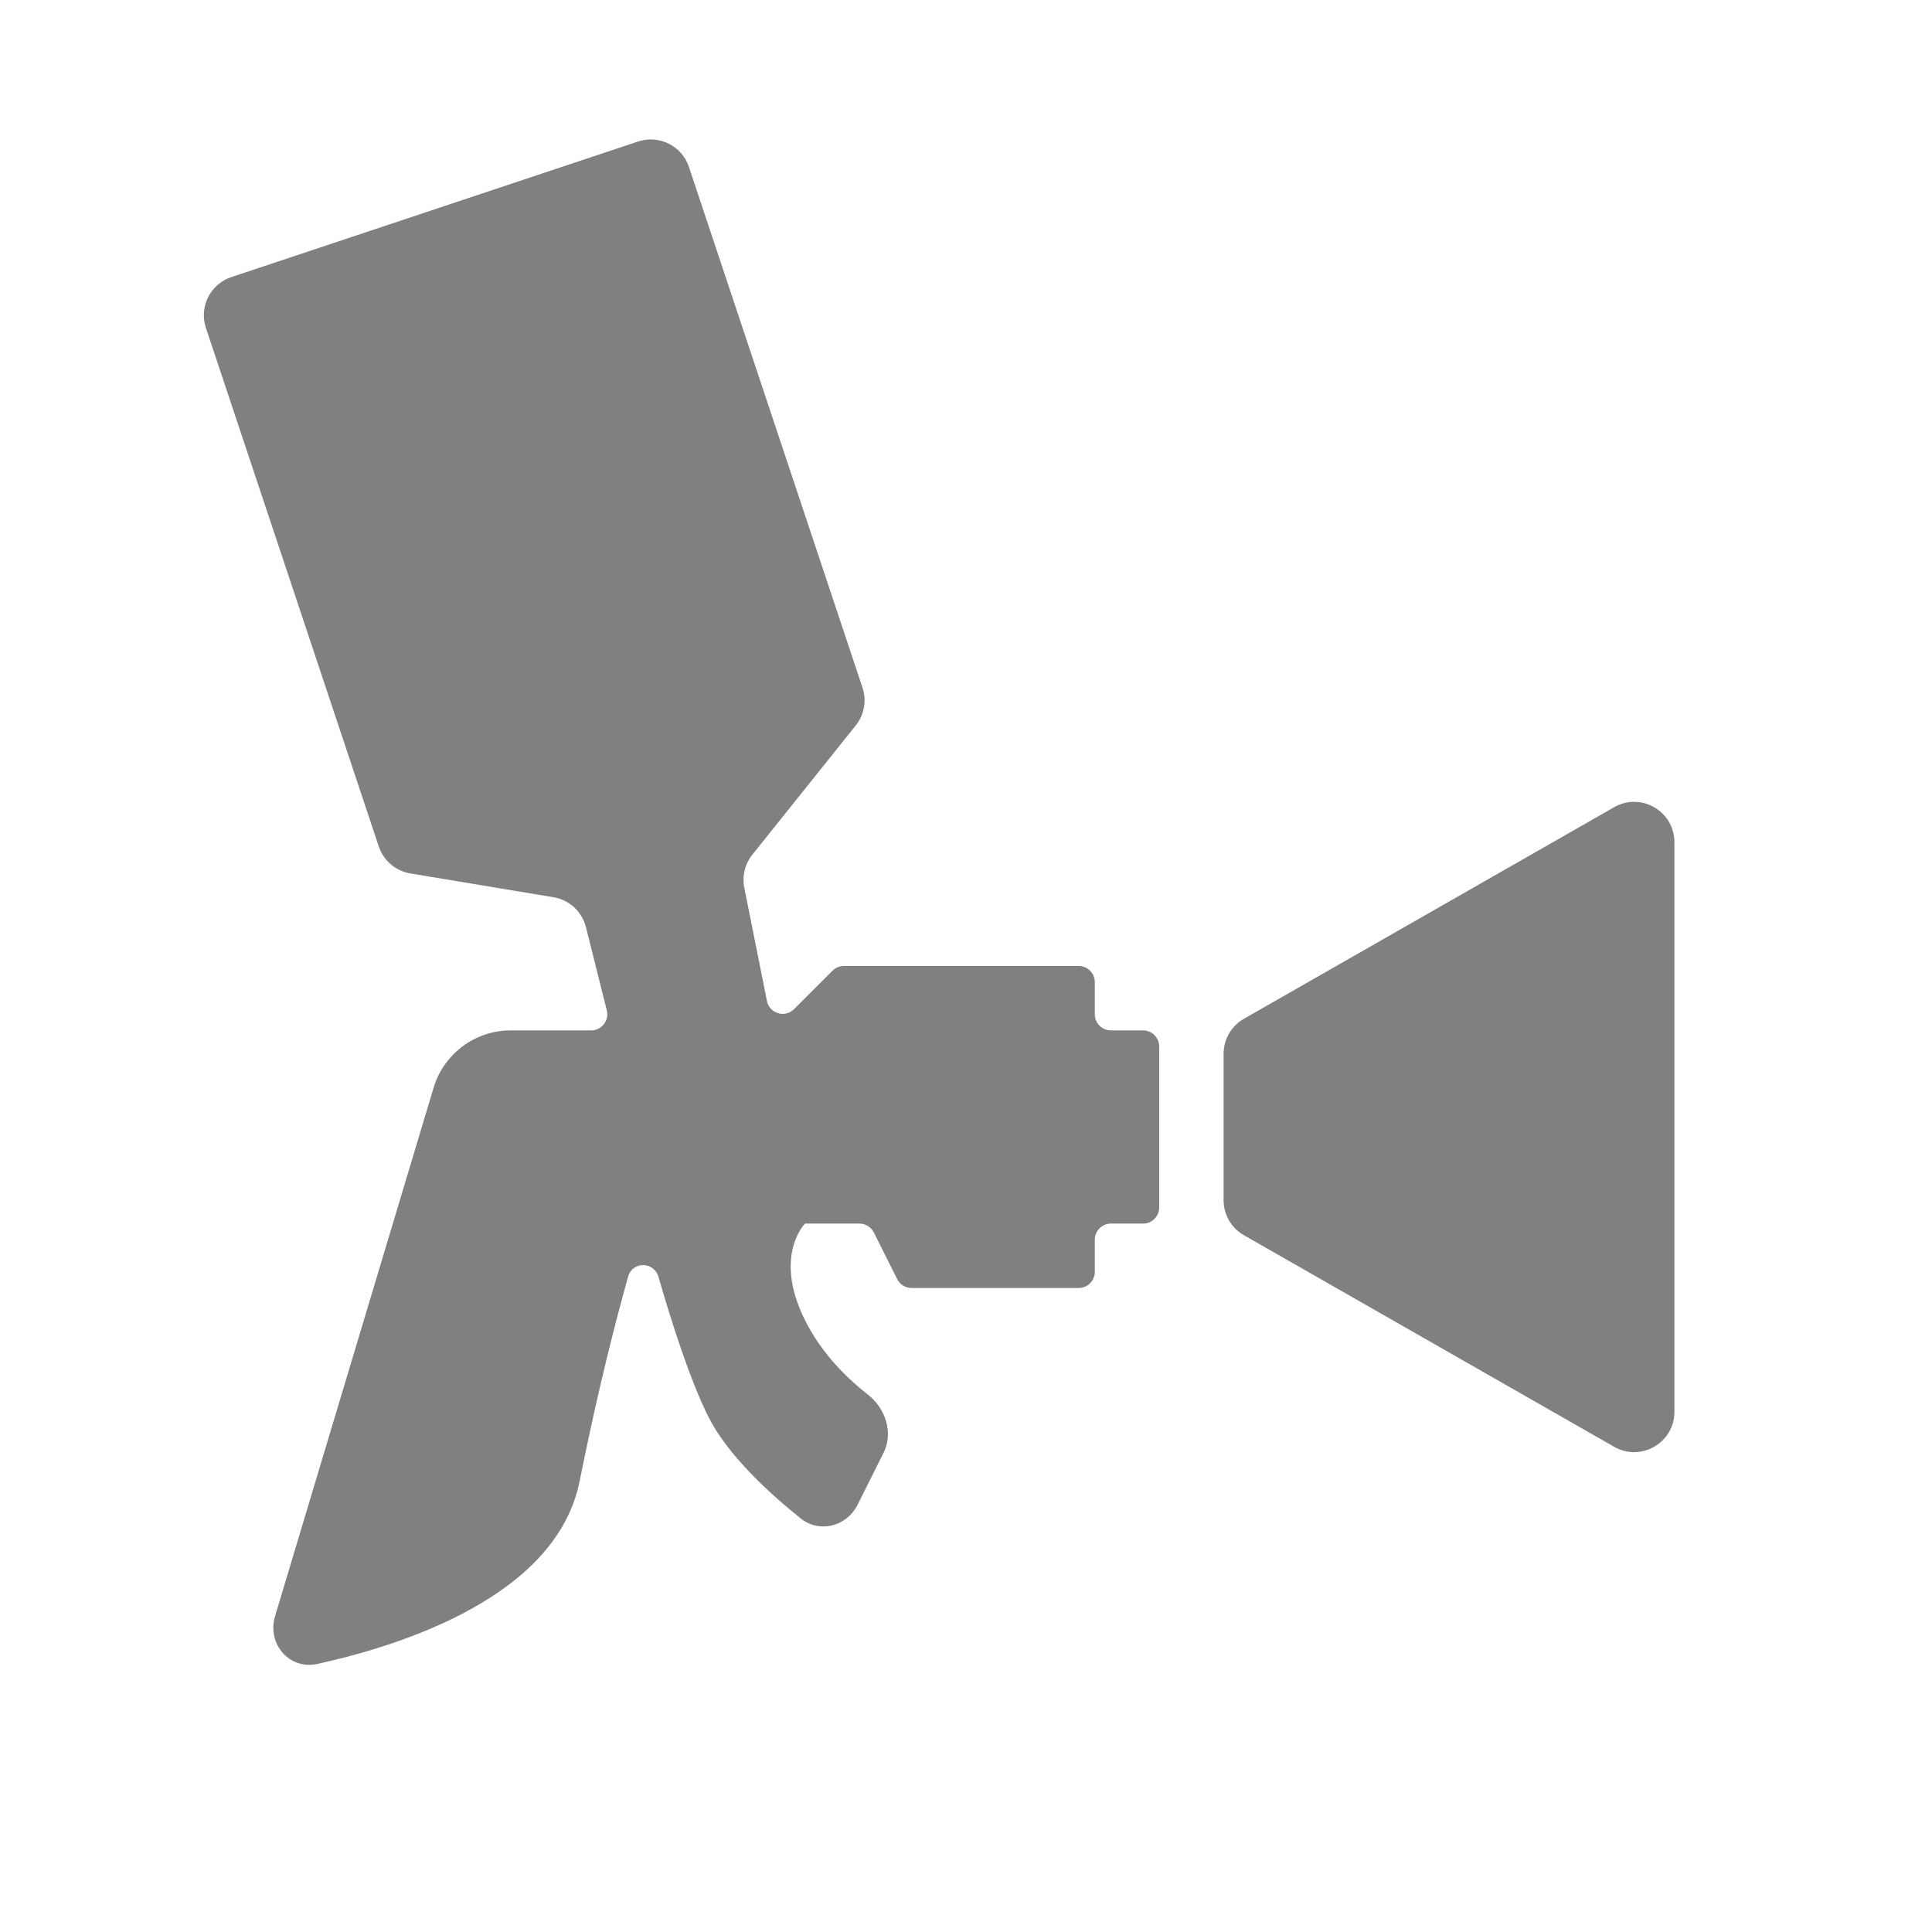 <svg width="24" height="24" viewBox="0 0 24 24" fill="none" xmlns="http://www.w3.org/2000/svg">
<path fill-rule="evenodd" clip-rule="evenodd" d="M7.803 15.858C7.649 16.406 7.425 17.277 7.2 18.4C6.916 19.82 5.02 20.433 3.943 20.67C3.593 20.747 3.314 20.419 3.417 20.076L5.386 13.513C5.513 13.09 5.902 12.8 6.344 12.8H7.344C7.474 12.8 7.569 12.678 7.538 12.552L7.279 11.518C7.231 11.325 7.073 11.179 6.877 11.146L5.097 10.85C4.914 10.819 4.763 10.69 4.705 10.514L2.558 4.074C2.471 3.812 2.612 3.529 2.874 3.442L7.926 1.758C8.188 1.671 8.471 1.812 8.558 2.074L10.714 8.542C10.768 8.703 10.736 8.88 10.63 9.012L9.345 10.618C9.253 10.733 9.217 10.884 9.246 11.028L9.527 12.434C9.558 12.59 9.751 12.649 9.864 12.536L10.341 12.059C10.379 12.021 10.43 12 10.483 12H13.4C13.51 12 13.6 12.089 13.6 12.2V12.6C13.6 12.71 13.69 12.8 13.8 12.8H14.2C14.31 12.8 14.4 12.889 14.4 13V15C14.4 15.11 14.31 15.2 14.2 15.2H13.8C13.69 15.2 13.6 15.29 13.6 15.4V15.8C13.6 15.91 13.51 16 13.4 16H11.323C11.248 16 11.178 15.957 11.145 15.889L10.855 15.31C10.821 15.243 10.752 15.2 10.676 15.2H10C10 15.2 9.6 15.6 10 16.4C10.209 16.818 10.527 17.126 10.783 17.326C11.001 17.496 11.1 17.8 10.976 18.047L10.653 18.693C10.519 18.962 10.18 19.05 9.946 18.862C9.562 18.555 9.039 18.077 8.8 17.6C8.567 17.134 8.334 16.397 8.18 15.862C8.125 15.67 7.857 15.665 7.803 15.858ZM15.452 12.656C15.296 12.745 15.2 12.911 15.2 13.09V14.91C15.2 15.089 15.296 15.255 15.452 15.344L20.052 17.973C20.385 18.163 20.8 17.922 20.8 17.538V10.462C20.8 10.078 20.385 9.837 20.052 10.027L15.452 12.656Z" fill="#808080"/>
</svg>
